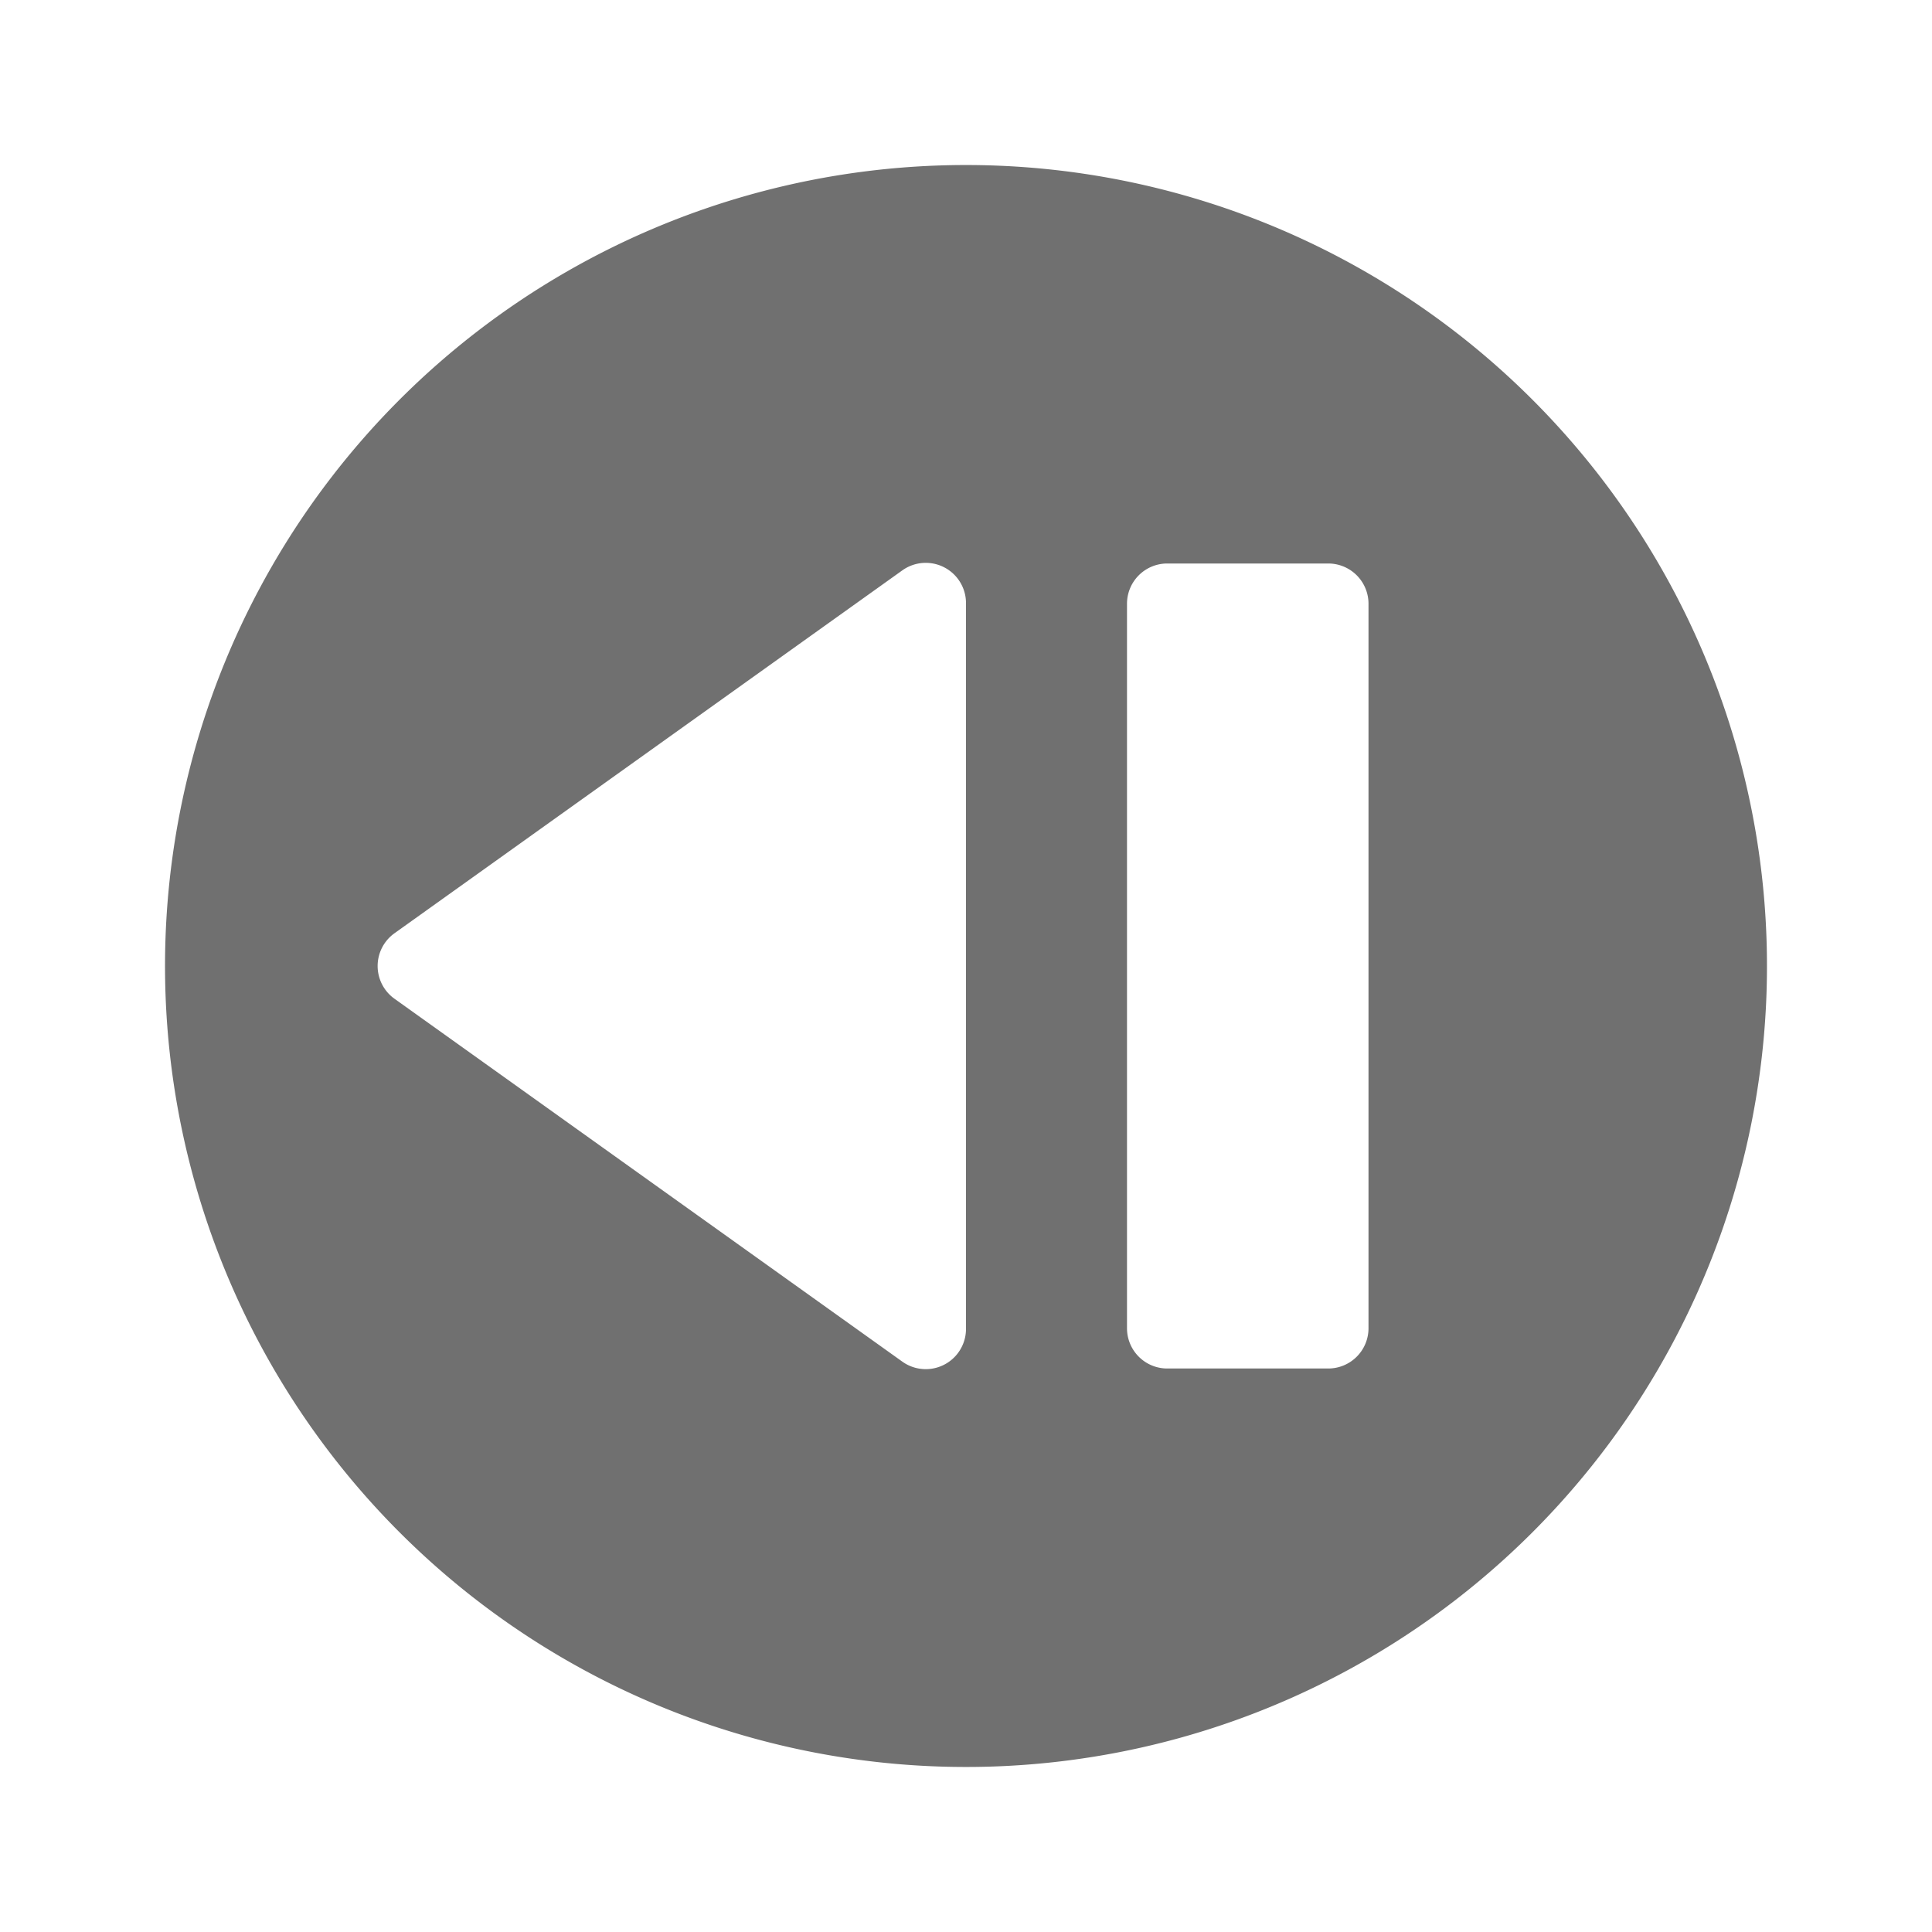<svg xmlns="http://www.w3.org/2000/svg" height="48" viewBox="0 0 48 48" width="48"><path d="M4.1 24A19.9 19.9 0 1024 4.1 19.9 19.9 0 004.1 24zM28 15a1 1 0 011-1h4a1 1 0 011 1v18a1 1 0 01-1 1h-4a1 1 0 01-1-1zM9.8 24.813a1 1 0 010-1.626l12.619-9.017a1 1 0 011.581.813v18.034a1 1 0 01-1.581.813z" fill="#707070"/></svg>